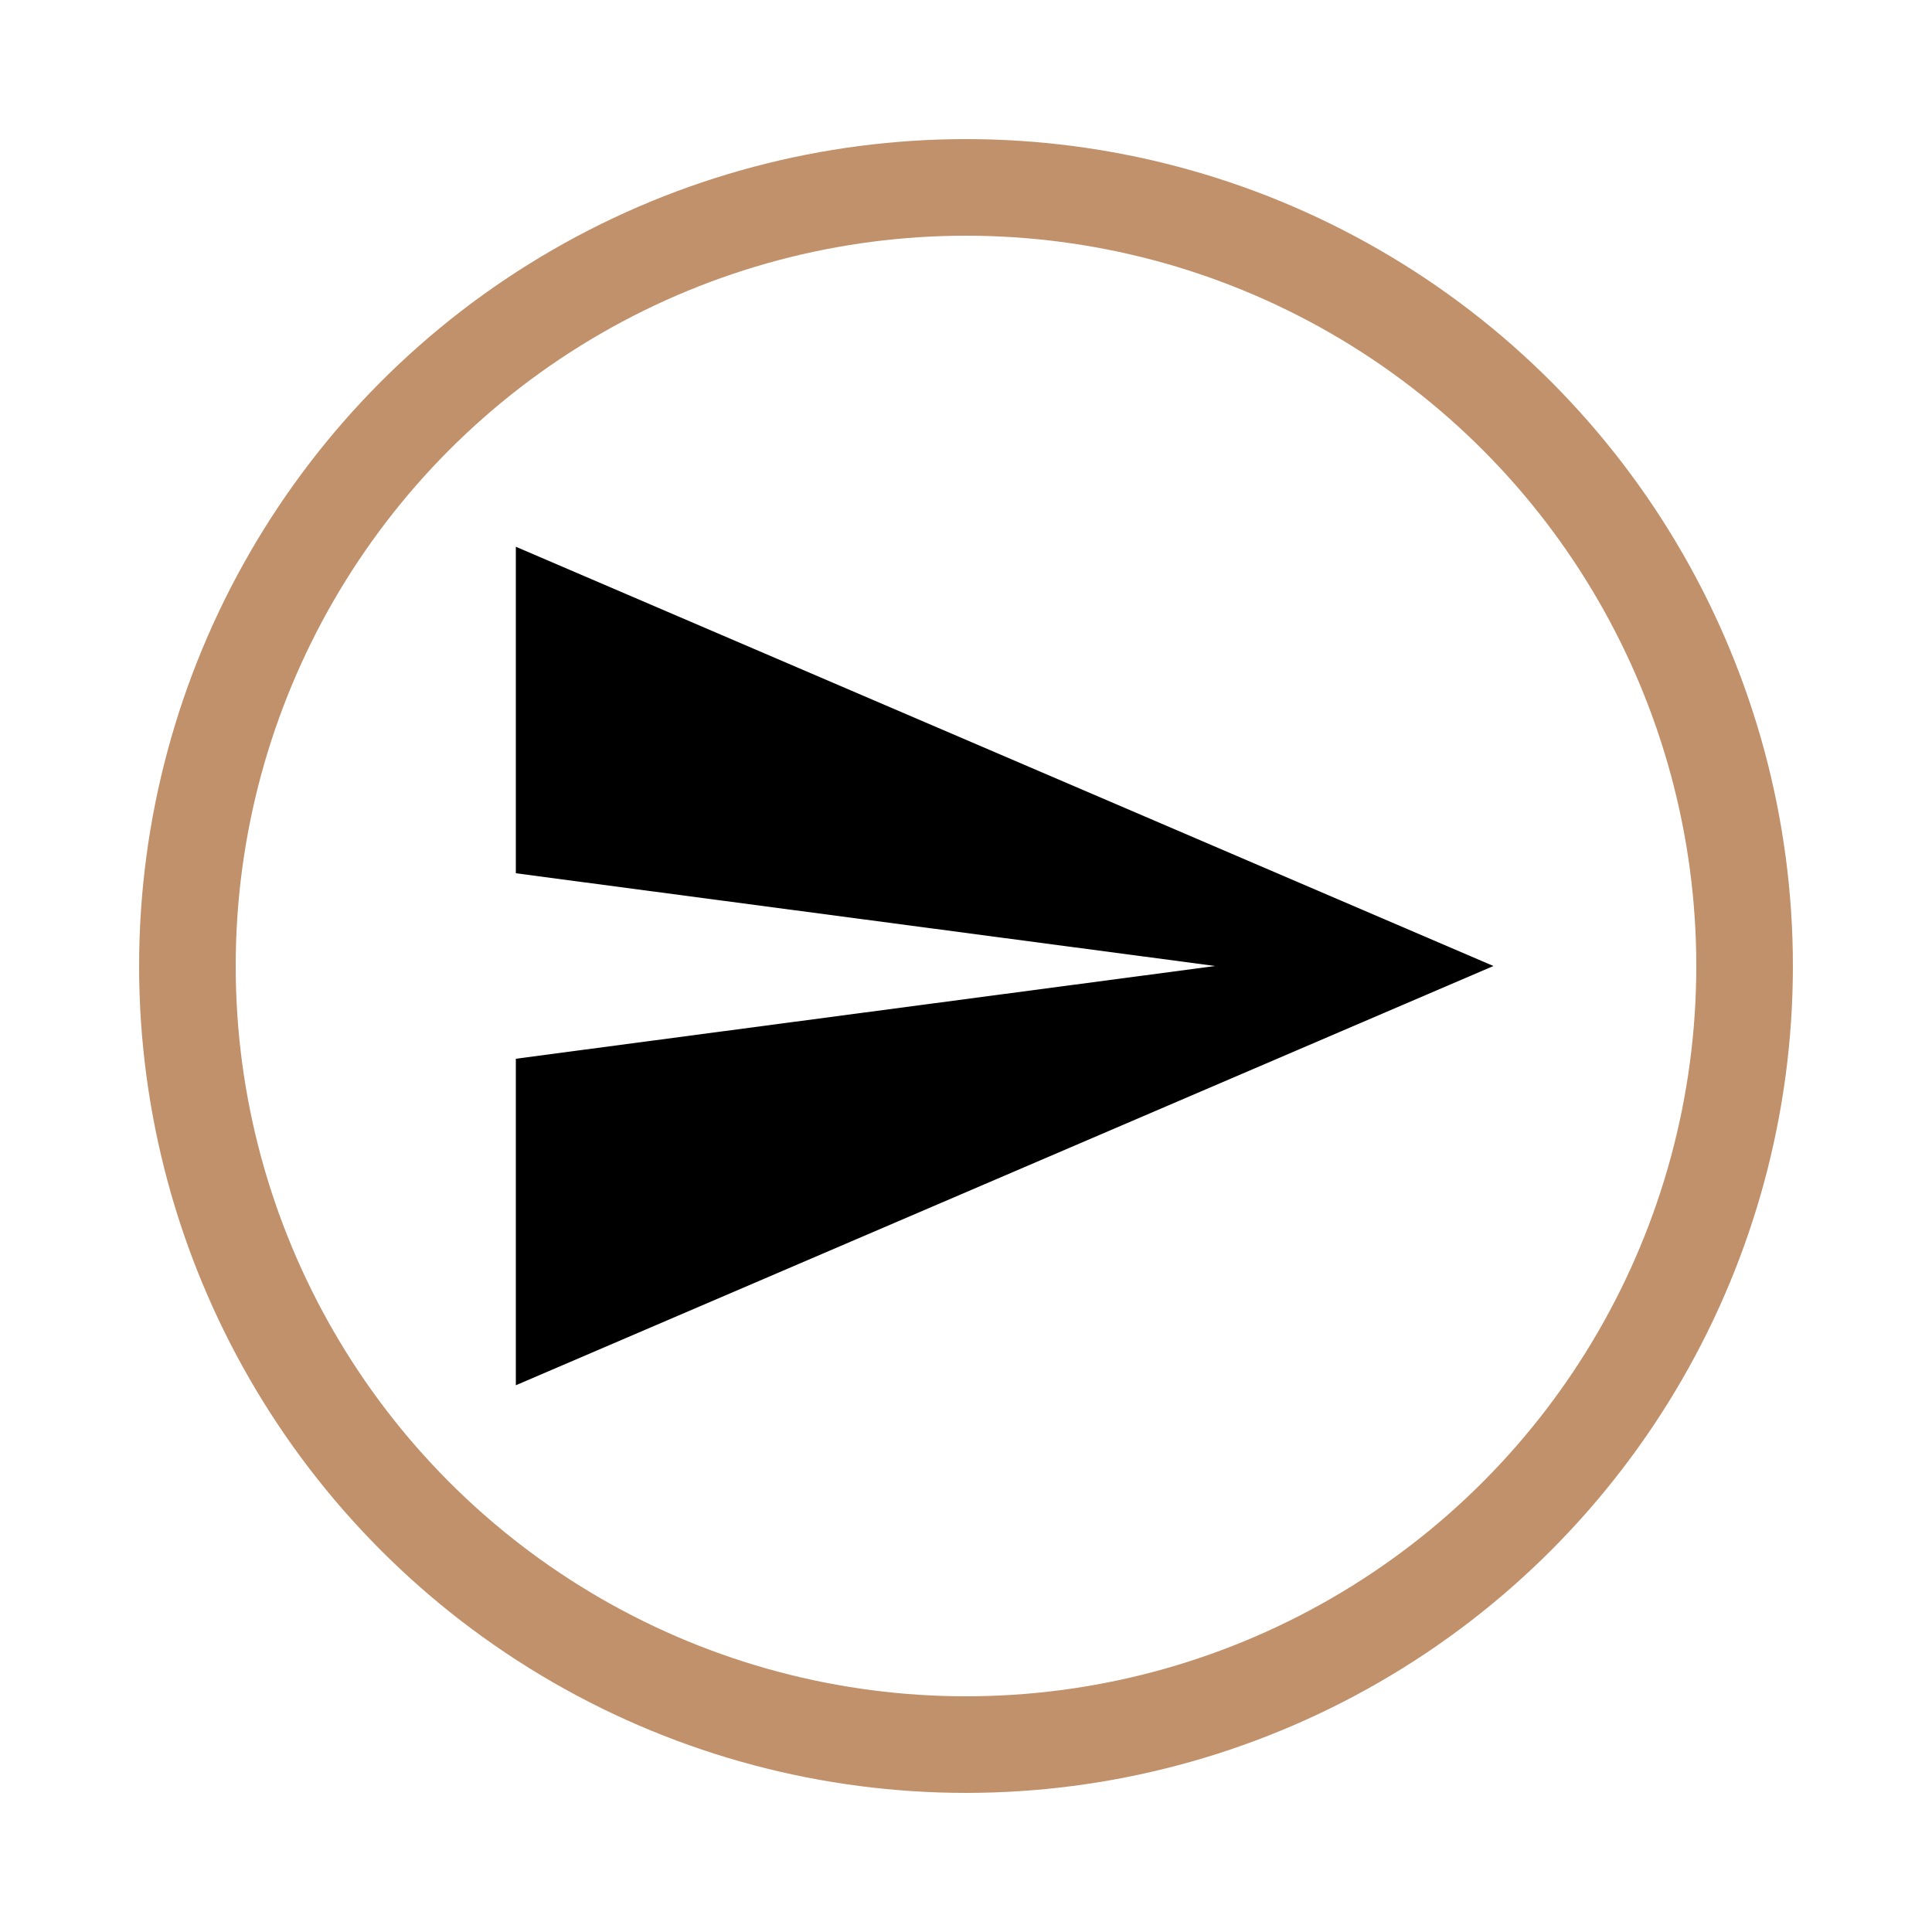 <?xml version="1.0" encoding="utf-8"?>
<!-- Generator: Adobe Illustrator 22.1.0, SVG Export Plug-In . SVG Version: 6.00 Build 0)  -->
<svg version="1.1" id="Laag_1" xmlns="http://www.w3.org/2000/svg" xmlns:xlink="http://www.w3.org/1999/xlink" x="0px" y="0px"
	 viewBox="0 0 100 100" style="enable-background:new 0 0 100 100;" xml:space="preserve">
<style type="text/css">
	.st0{fill:none;stroke:#C1916B;stroke-width:5;stroke-miterlimit:10;}
</style>
<circle class="st0" cx="50" cy="50" r="40.3"/>
<path d="M26.7,71.7L77.3,50L26.7,28.3l0,16.9L62.9,50l-36.2,4.8L26.7,71.7z"/>
</svg>
